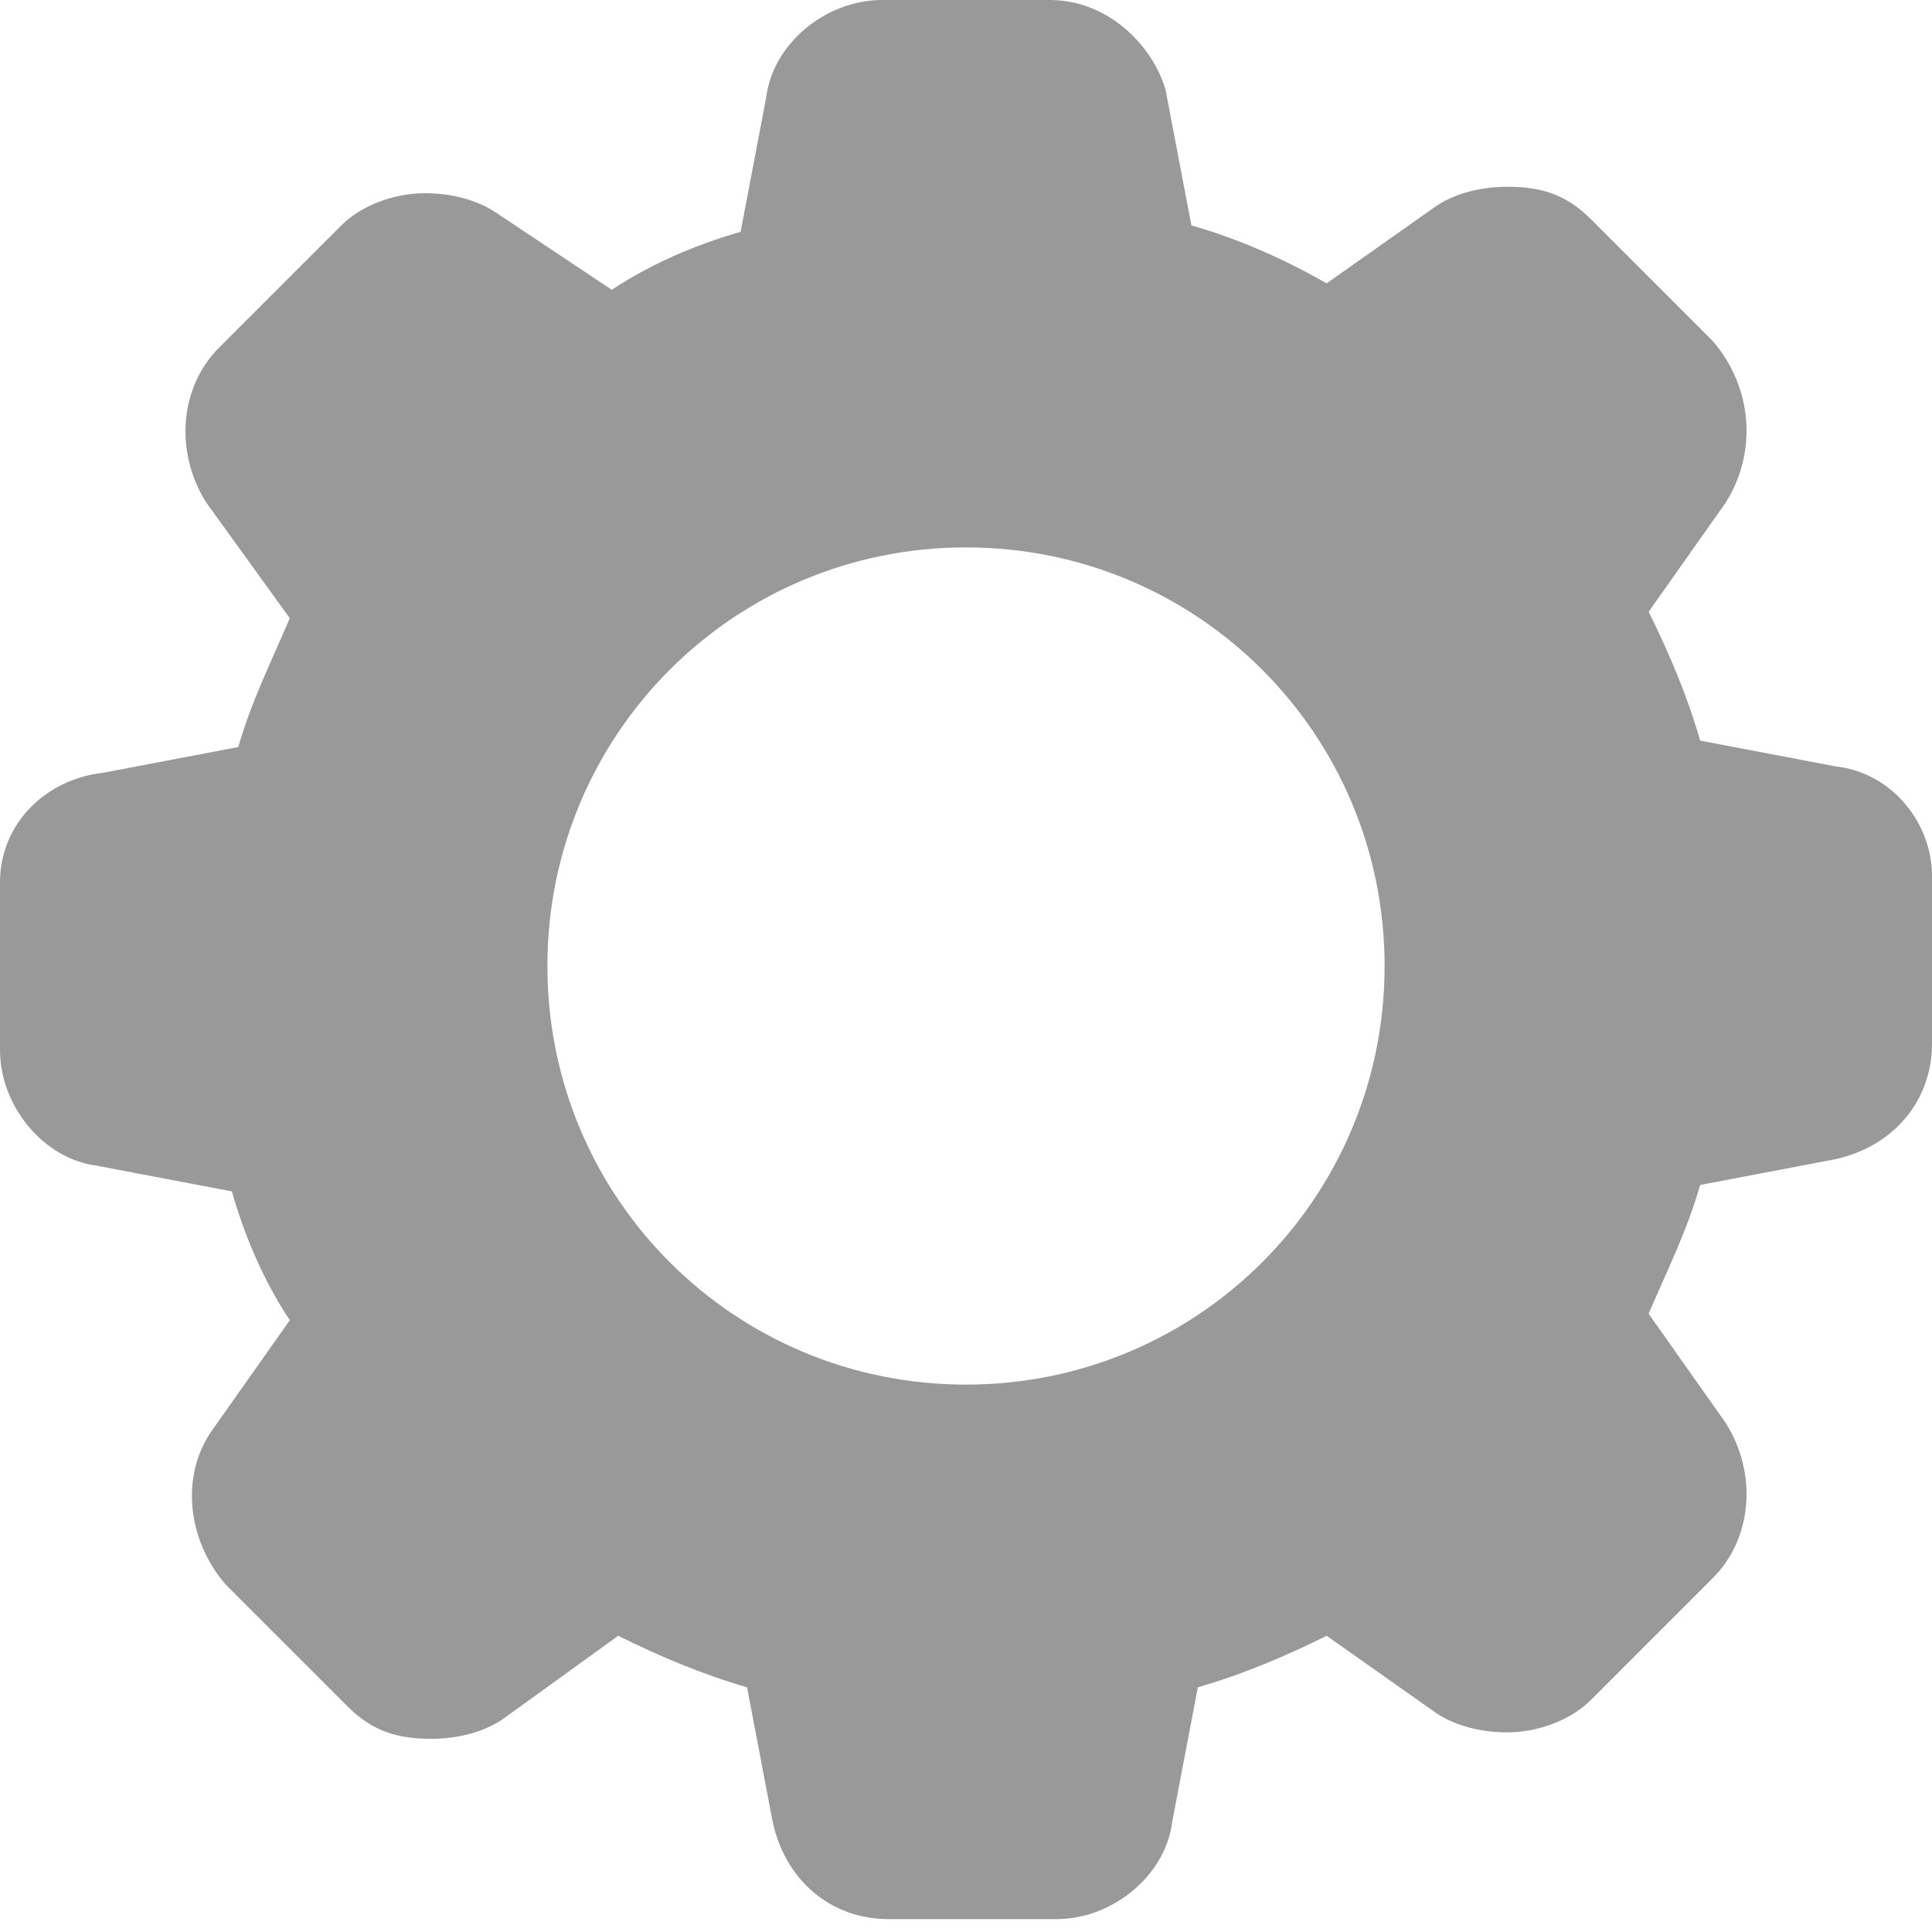 <?xml version="1.0" encoding="utf-8"?>
<svg version="1.1" id="Layer_1" xmlns="http://www.w3.org/2000/svg" xmlns:xlink="http://www.w3.org/1999/xlink" x="0px" y="0px"
	 width="30px" height="30px" viewBox="0 0 30 30" enable-background="new 0 0 30 30" xml:space="preserve">
<path fill="#999999" d="M28.5,11.9l-2.1-0.4c-0.2-0.7-0.5-1.4-0.8-2l1.2-1.7C27.3,7,27.2,6,26.6,5.3l-1.9-1.9
	c-0.4-0.4-0.8-0.5-1.3-0.5c-0.4,0-0.8,0.1-1.1,0.3l-1.7,1.2c-0.7-0.4-1.4-0.7-2.1-0.9l-0.4-2.1C17.9,0.7,17.2,0,16.3,0h-2.6
	c-0.9,0-1.7,0.7-1.8,1.5l-0.4,2.1c-0.7,0.2-1.4,0.5-2,0.9L7.7,3.3C7.4,3.1,7,3,6.6,3c-0.5,0-1,0.2-1.3,0.5L3.4,5.4
	C2.8,6,2.7,7,3.2,7.8l1.3,1.8c-0.3,0.7-0.6,1.3-0.8,2L1.6,12C0.7,12.1,0,12.8,0,13.7v2.6c0,0.9,0.7,1.7,1.5,1.8l2.1,0.4
	c0.2,0.7,0.5,1.4,0.9,2l-1.2,1.7c-0.5,0.7-0.4,1.7,0.2,2.4l1.9,1.9C5.8,26.9,6.2,27,6.7,27c0.4,0,0.8-0.1,1.1-0.3l1.8-1.3
	c0.6,0.3,1.3,0.6,2,0.8l0.4,2.1c0.2,0.9,0.9,1.5,1.8,1.5h2.6c0.9,0,1.7-0.7,1.8-1.5l0.4-2.1c0.7-0.2,1.4-0.5,2-0.8l1.7,1.2
	c0.3,0.2,0.7,0.3,1.1,0.3c0.5,0,1-0.2,1.3-0.5l1.9-1.9c0.6-0.6,0.7-1.6,0.2-2.4l-1.2-1.7c0.3-0.7,0.6-1.3,0.8-2l2.1-0.4
	c0.9-0.2,1.5-0.9,1.5-1.8v-2.6C30,12.8,29.4,12,28.5,11.9z M15,21.5c-3.6,0-6.5-2.9-6.5-6.5s2.9-6.5,6.5-6.5s6.5,2.9,6.5,6.5
	S18.6,21.5,15,21.5z"/>
</svg>
